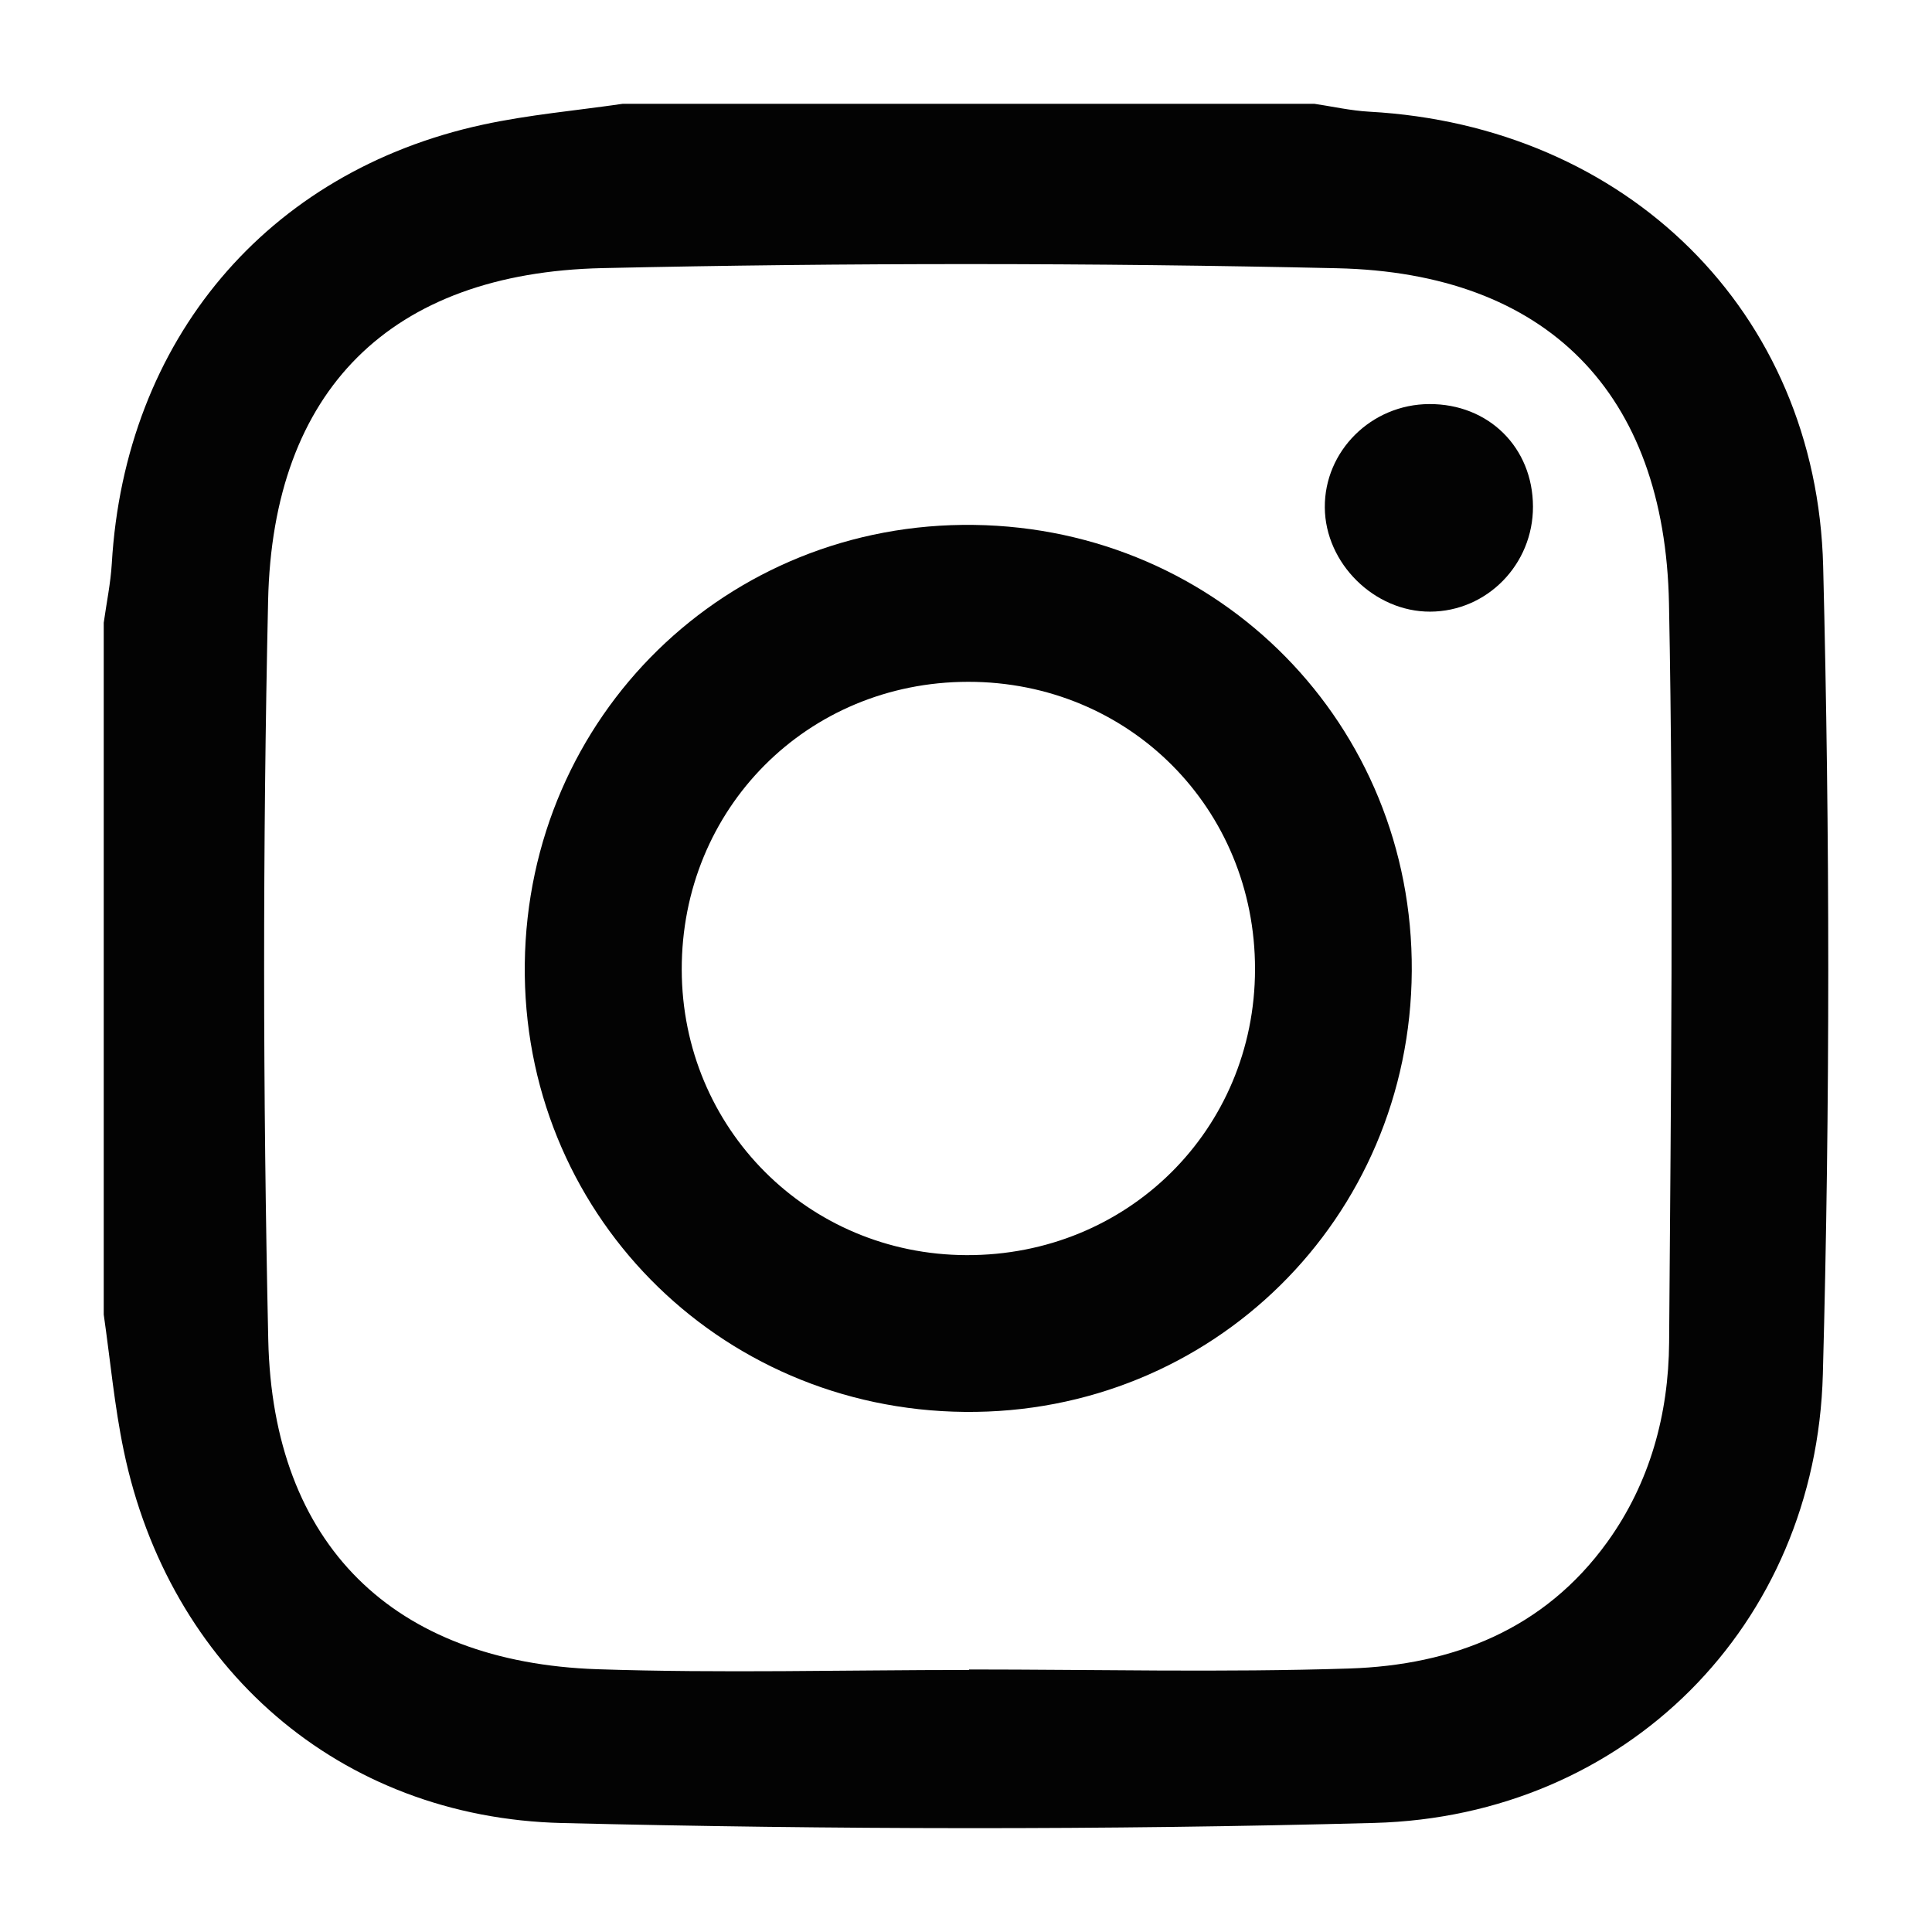 <?xml version="1.0" encoding="utf-8"?>
<!-- Generator: Adobe Illustrator 17.0.0, SVG Export Plug-In . SVG Version: 6.00 Build 0)  -->
<!DOCTYPE svg PUBLIC "-//W3C//DTD SVG 1.1//EN" "http://www.w3.org/Graphics/SVG/1.1/DTD/svg11.dtd">
<svg version="1.1" id="Layer_1" xmlns="http://www.w3.org/2000/svg" xmlns:xlink="http://www.w3.org/1999/xlink" x="0px" y="0px"
	 width="75px" height="75px" viewBox="0 0 75 75" enable-background="new 0 0 75 75" xml:space="preserve">
<g>
	<path fill="#030303" d="M4.027,51.031c0-8.953,0-17.904,0-26.857c0.107-0.767,0.267-1.529,0.313-2.299
		C4.849,13.21,10.351,6.657,18.747,4.839c1.782-0.386,3.613-0.545,5.423-0.809c8.953,0,17.904,0,26.857,0
		c0.71,0.106,1.417,0.267,2.131,0.306c9.951,0.546,17.369,7.724,17.617,17.65c0.261,10.447,0.271,20.911-0.012,31.357
		c-0.262,9.763-7.654,17.162-17.416,17.423c-10.501,0.281-21.022,0.258-31.524,0.004c-8.675-0.209-15.268-6.044-17.019-14.455
		C4.441,54.576,4.281,52.794,4.027,51.031z M37.619,64.828c0-0.006,0-0.012,0-0.019c4.921,0,9.847,0.121,14.762-0.038
		c4.008-0.13,7.566-1.508,10.021-4.919c1.654-2.299,2.372-4.96,2.393-7.735c0.069-9.563,0.181-19.128-0.005-28.687
		c-0.159-8.19-4.742-12.837-12.888-13.017c-9.501-0.212-19.015-0.216-28.516-0.005c-8.227,0.183-12.8,4.734-12.978,12.916
		c-0.211,9.557-0.203,19.125,0.006,28.683c0.173,7.956,4.854,12.523,12.778,12.792C27.996,64.96,32.81,64.828,37.619,64.828z"/>
	<path fill="#030303" d="M37.45,54.81c-9.624-0.093-17.195-7.808-17.078-17.398c0.119-9.625,7.842-17.168,17.442-17.035
		c9.553,0.133,17.049,7.773,16.991,17.316C54.748,47.306,47.046,54.903,37.45,54.81z M48.72,37.628
		c0.007-6.252-4.896-11.165-11.138-11.16c-6.245,0.006-11.131,4.92-11.117,11.178c0.014,6.159,4.899,11.056,11.051,11.078
		C43.773,48.747,48.713,43.855,48.72,37.628z"/>
	<path fill="#030303" d="M55.482,15.686c2.305-0.012,4.021,1.684,4.028,3.978c0.006,2.245-1.782,4.073-3.991,4.08
		c-2.168,0.007-4.073-1.874-4.09-4.041C51.411,17.506,53.236,15.696,55.482,15.686z"/>
</g>
</svg>

